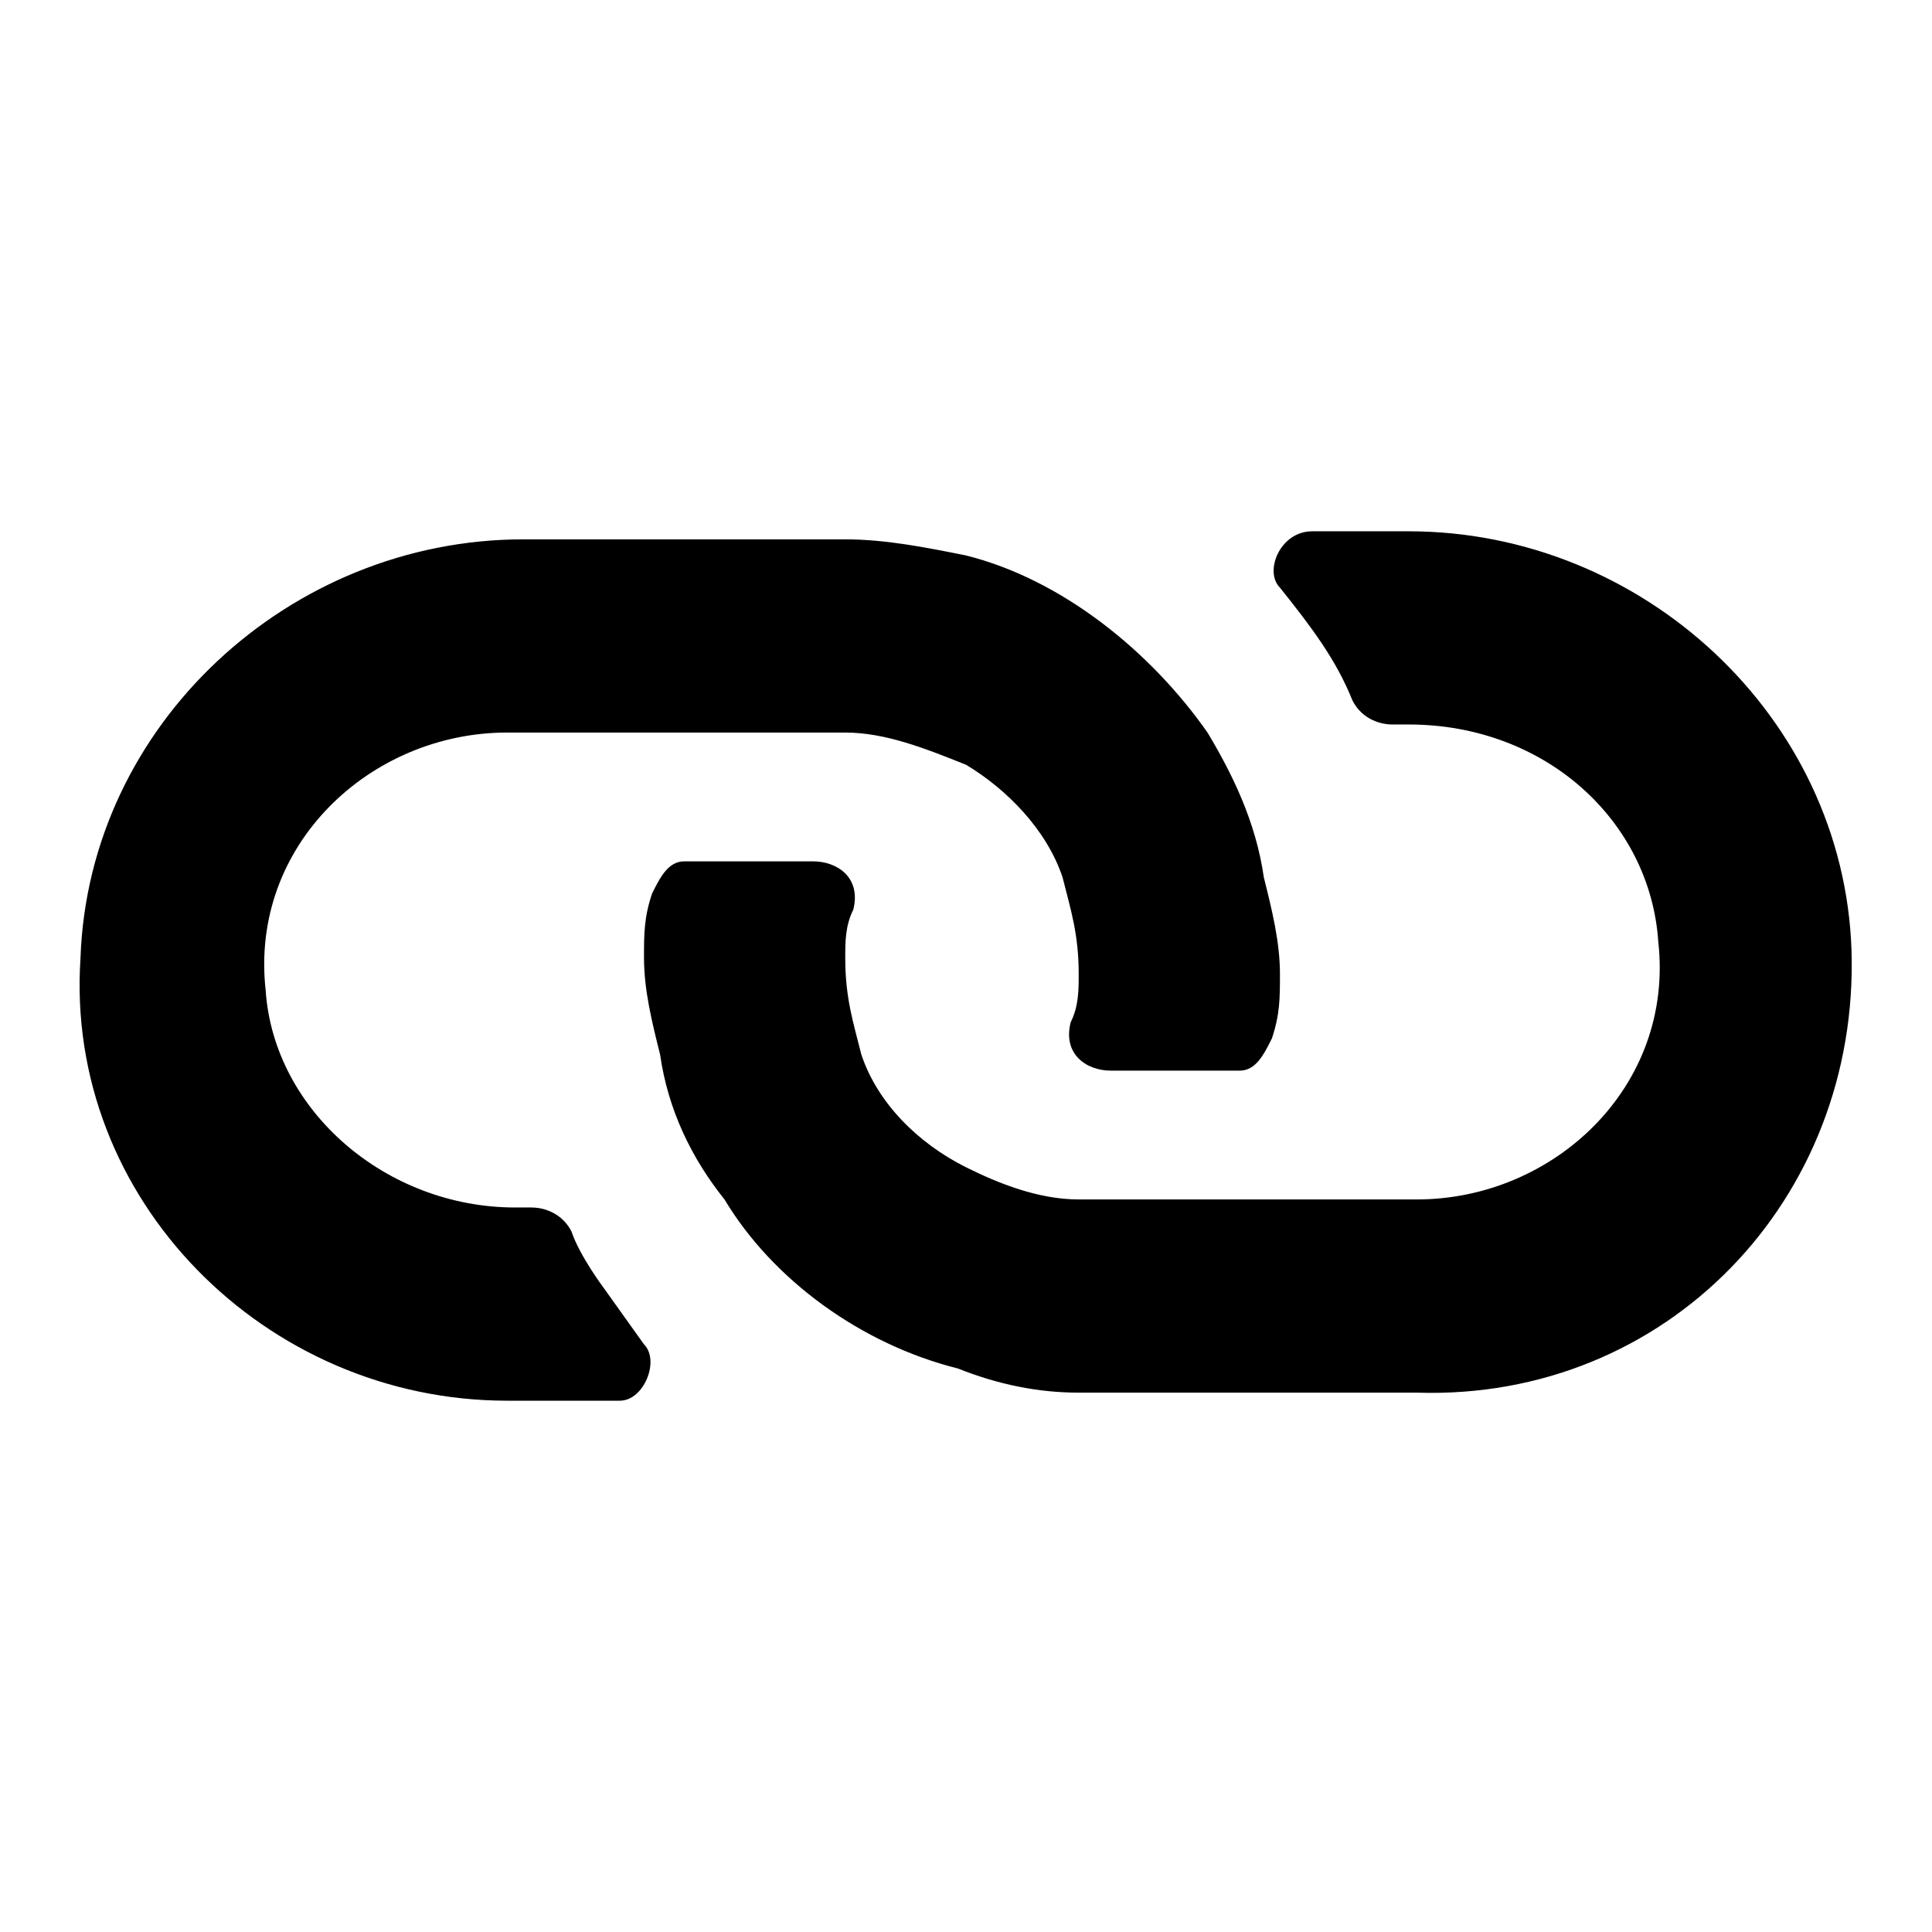 <?xml version="1.0" encoding="UTF-8" standalone="no"?>
<svg xmlns="http://www.w3.org/2000/svg" viewBox="0 0 24 24" id="linked" width="100%" height="100%"><path d="M8 16.7l-.5-.7s-.3-.4-.4-.7c-.1-.2-.3-.3-.5-.3h-.2c-1.6 0-3-1.2-3.1-2.7-.2-1.8 1.3-3.2 3-3.2h4.2c.5 0 1 .2 1.5.4.5.3 1 .8 1.2 1.4.1.4.2.7.2 1.2 0 .2 0 .4-.1.6-.1.4.2.6.5.6h1.6c.2 0 .3-.2.4-.4.1-.3.1-.5.1-.8 0-.4-.1-.8-.2-1.2-.1-.7-.4-1.3-.7-1.8-.7-1-1.8-1.9-3-2.2-.5-.1-1-.2-1.5-.2h-4C3.6 6.7 1.1 9 1 11.9c-.2 3 2.3 5.5 5.3 5.5h1.4c.3 0 .5-.5.3-.7zm15-4.9c-.1-2.9-2.6-5.2-5.5-5.2h-1.2c-.4 0-.6.5-.4.7.4.5.7.9.9 1.4.1.2.3.3.5.3h.2c1.7 0 3 1.2 3.1 2.7.2 1.8-1.3 3.2-3 3.2h-4.2c-.5 0-1-.2-1.4-.4-.6-.3-1.1-.8-1.3-1.4-.1-.4-.2-.7-.2-1.2 0-.2 0-.4.1-.6.1-.4-.2-.6-.5-.6H8.5c-.2 0-.3.2-.4.4-.1.3-.1.5-.1.8 0 .4.1.8.2 1.2.1.7.4 1.3.8 1.8.6 1 1.7 1.8 2.9 2.1.5.2 1 .3 1.5.3h4.2c3.1.1 5.5-2.4 5.4-5.5z"></path></svg>

